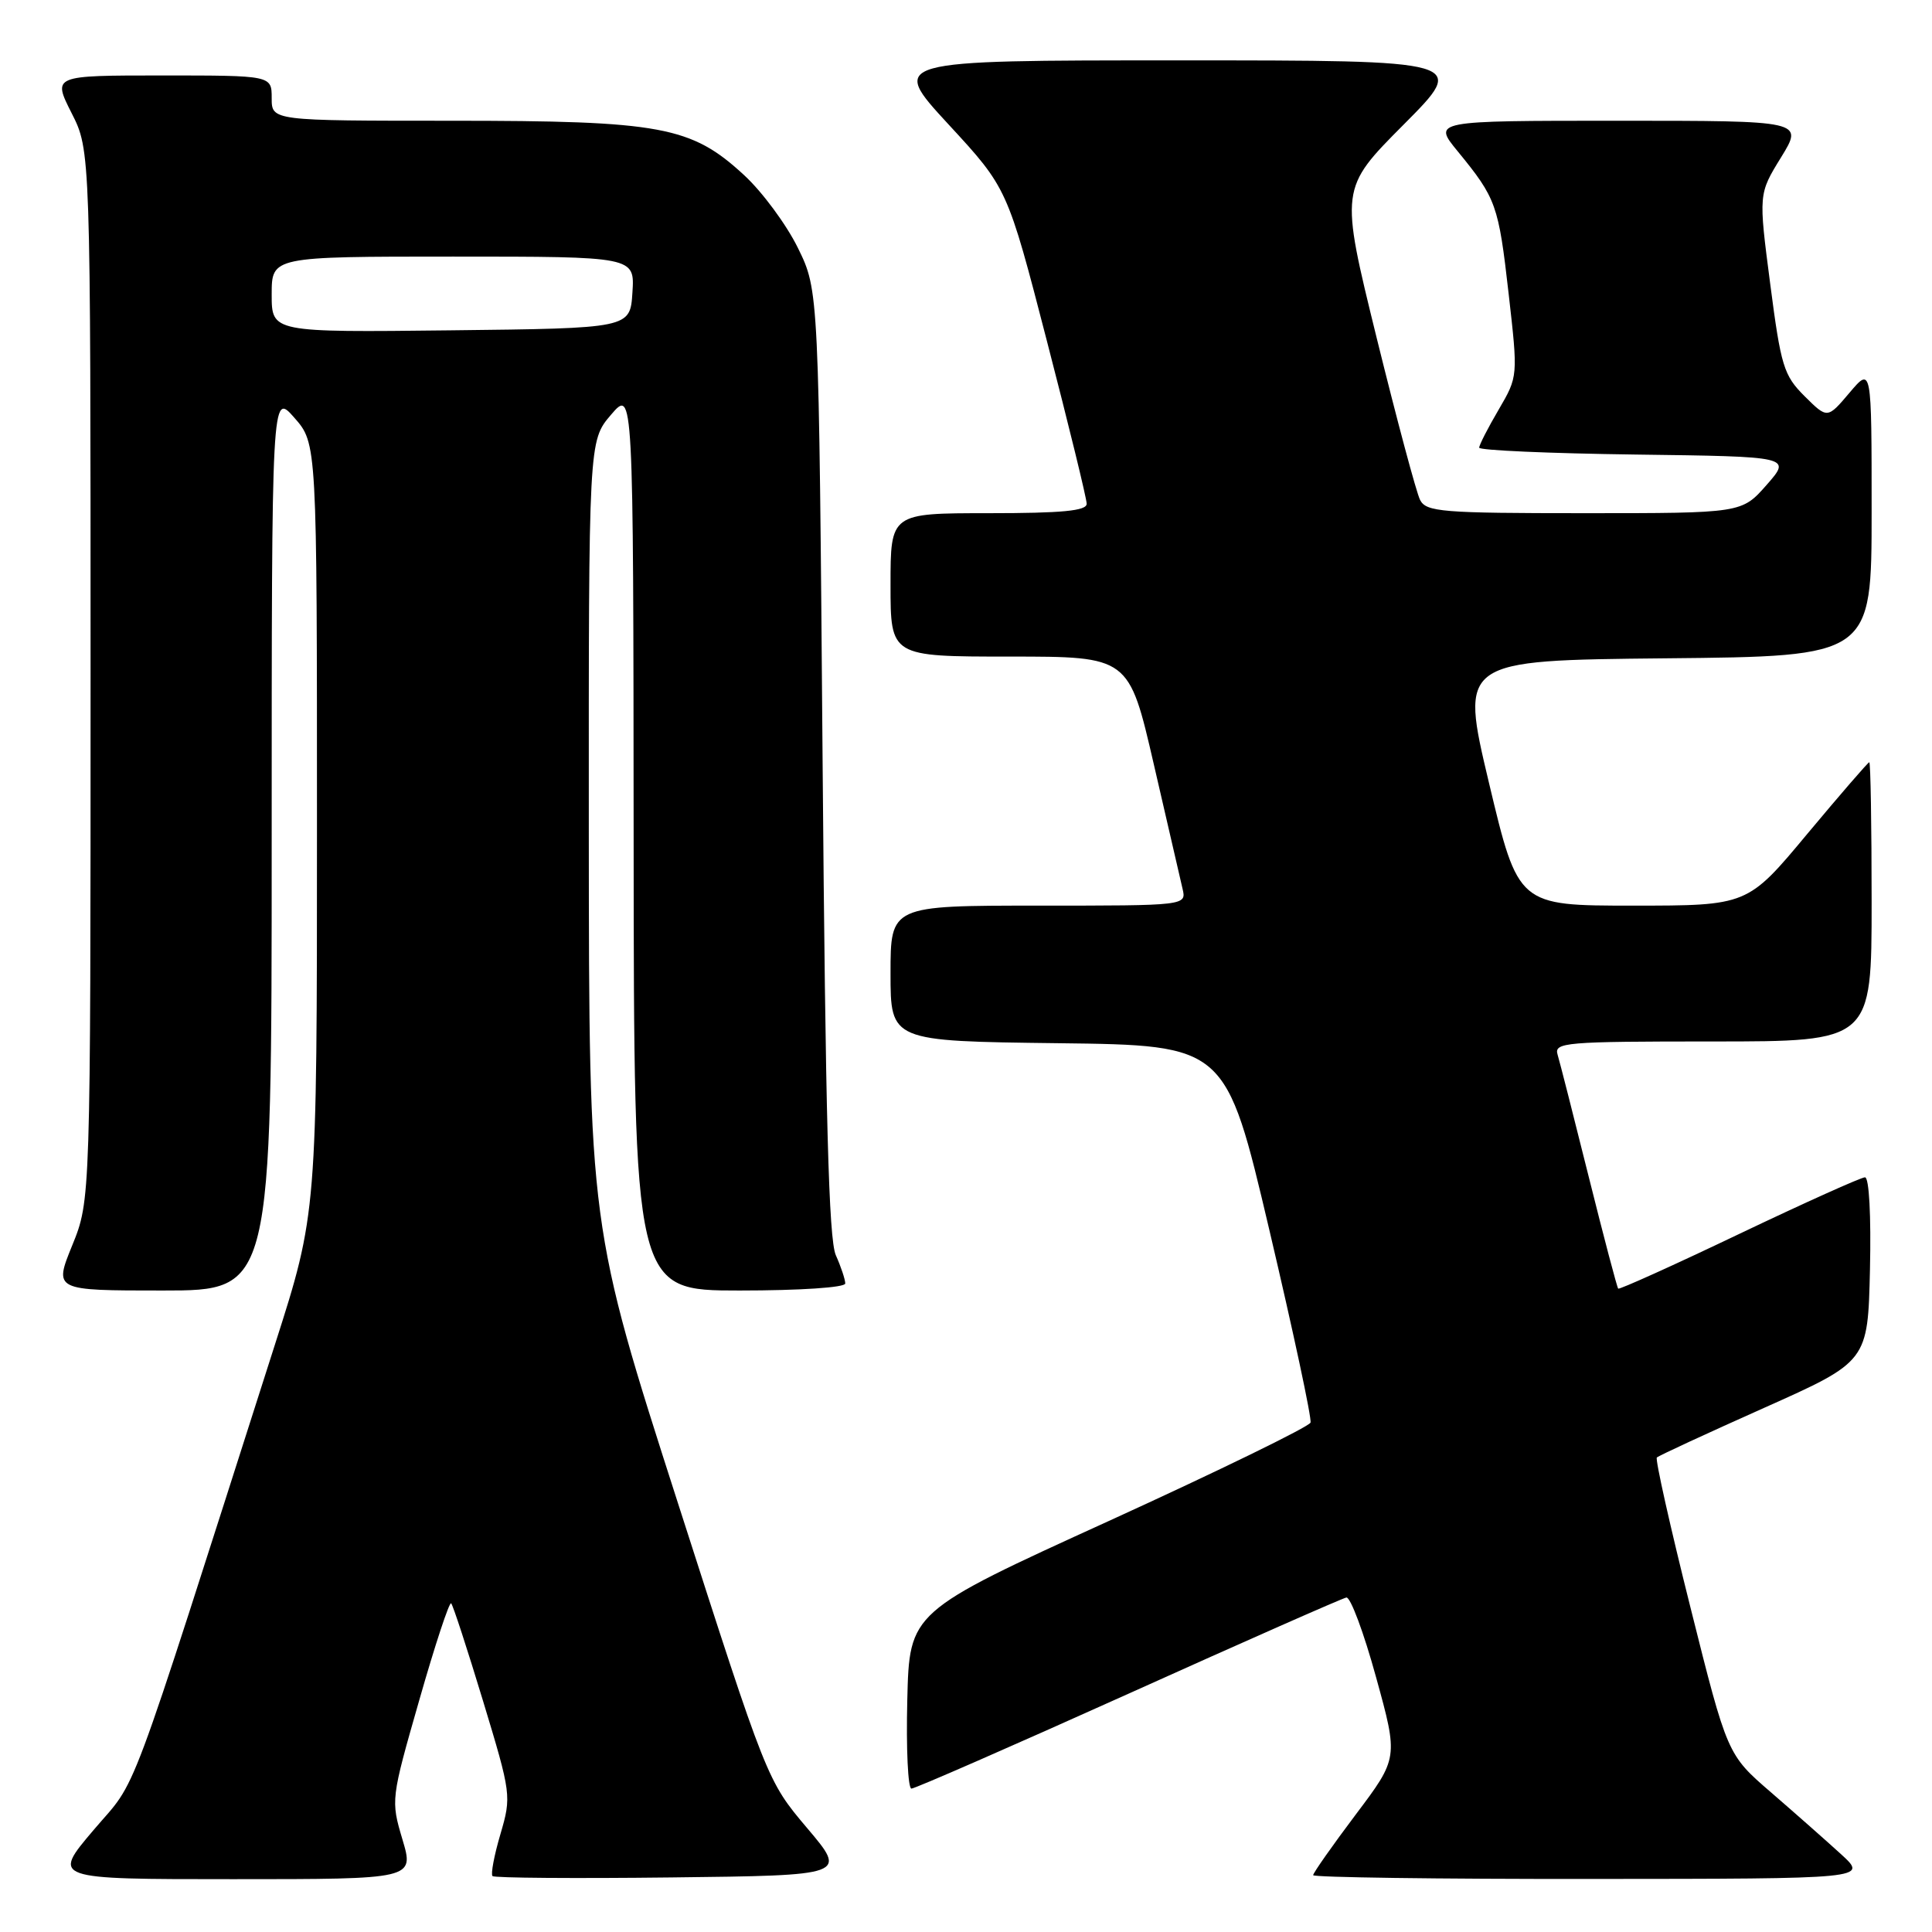 <?xml version="1.0" encoding="UTF-8" standalone="no"?>
<!DOCTYPE svg PUBLIC "-//W3C//DTD SVG 1.1//EN" "http://www.w3.org/Graphics/SVG/1.1/DTD/svg11.dtd" >
<svg xmlns="http://www.w3.org/2000/svg" xmlns:xlink="http://www.w3.org/1999/xlink" version="1.1" viewBox="0 0 256 256">
 <g >
 <path fill="currentColor"
d=" M 53.33 243.75 C 51.78 238.54 51.79 238.41 55.56 225.26 C 57.64 217.97 59.54 212.21 59.78 212.45 C 60.02 212.68 61.92 218.51 64.01 225.40 C 67.75 237.74 67.78 238.00 66.31 243.03 C 65.48 245.84 65.01 248.34 65.26 248.59 C 65.50 248.84 76.18 248.92 88.98 248.77 C 112.26 248.50 112.26 248.50 106.95 242.23 C 101.65 235.96 101.65 235.96 89.85 199.23 C 78.05 162.50 78.05 162.50 78.02 110.46 C 78.00 58.42 78.00 58.42 80.96 54.96 C 83.92 51.50 83.92 51.50 83.96 111.25 C 84.00 171.00 84.00 171.00 98.00 171.00 C 106.02 171.00 112.00 170.60 112.00 170.07 C 112.00 169.55 111.44 167.86 110.75 166.32 C 109.81 164.20 109.38 147.91 109.00 101.00 C 108.50 38.50 108.50 38.50 105.73 32.86 C 104.21 29.76 100.99 25.40 98.57 23.18 C 91.59 16.74 87.59 16.00 59.82 16.00 C 36.00 16.00 36.00 16.00 36.00 13.00 C 36.00 10.00 36.00 10.00 21.48 10.00 C 6.97 10.00 6.97 10.00 9.48 14.97 C 12.00 19.93 12.00 19.93 12.00 89.49 C 12.00 159.04 12.00 159.04 9.57 165.02 C 7.14 171.00 7.14 171.00 21.57 171.00 C 36.00 171.00 36.00 171.00 36.00 111.47 C 36.00 51.93 36.00 51.93 39.00 55.35 C 42.00 58.76 42.00 58.76 42.00 109.76 C 42.00 160.76 42.00 160.76 36.44 178.13 C 16.30 241.09 18.44 235.37 12.39 242.50 C 6.87 249.00 6.87 249.00 30.88 249.00 C 54.89 249.00 54.89 249.00 53.33 243.75 Z  M 243.98 245.72 C 242.04 243.95 237.85 240.25 234.67 237.50 C 228.88 232.50 228.88 232.50 224.00 213.02 C 221.31 202.31 219.31 193.36 219.54 193.13 C 219.77 192.89 226.16 189.94 233.73 186.56 C 247.50 180.41 247.50 180.41 247.78 168.21 C 247.94 161.07 247.67 156.00 247.12 156.00 C 246.61 156.00 239.10 159.38 230.44 163.51 C 221.78 167.65 214.57 170.90 214.42 170.75 C 214.27 170.60 212.52 163.96 210.53 155.99 C 208.54 148.02 206.68 140.71 206.39 139.75 C 205.90 138.12 207.34 138.00 226.93 138.00 C 248.00 138.00 248.00 138.00 248.00 119.50 C 248.00 109.33 247.86 101.00 247.69 101.00 C 247.53 101.00 243.83 105.28 239.47 110.50 C 231.56 120.00 231.56 120.00 216.36 120.00 C 201.17 120.00 201.17 120.00 197.30 103.75 C 193.44 87.50 193.44 87.50 220.72 87.23 C 248.00 86.97 248.00 86.97 248.00 67.77 C 248.00 48.58 248.00 48.58 245.07 52.04 C 242.14 55.50 242.14 55.50 239.12 52.50 C 236.35 49.74 235.98 48.53 234.56 37.60 C 233.01 25.70 233.01 25.70 236.00 20.85 C 238.98 16.00 238.98 16.00 214.41 16.00 C 189.83 16.00 189.83 16.00 193.17 20.07 C 198.26 26.29 198.56 27.13 199.90 38.90 C 201.15 49.88 201.15 49.88 198.58 54.28 C 197.16 56.70 196.00 58.96 196.00 59.32 C 196.00 59.67 205.31 60.08 216.69 60.23 C 237.38 60.50 237.38 60.50 234.09 64.25 C 230.79 68.00 230.79 68.00 209.93 68.00 C 191.07 68.00 188.98 67.83 188.17 66.25 C 187.68 65.29 185.09 55.61 182.41 44.75 C 177.55 24.99 177.55 24.99 186.00 16.50 C 194.46 8.00 194.46 8.00 156.16 8.00 C 117.86 8.00 117.86 8.00 125.67 16.47 C 133.48 24.93 133.48 24.93 138.73 45.22 C 141.62 56.37 143.99 66.06 143.99 66.75 C 144.00 67.69 140.74 68.00 131.00 68.00 C 118.00 68.00 118.00 68.00 118.00 77.50 C 118.00 87.00 118.00 87.00 133.80 87.00 C 149.59 87.00 149.59 87.00 152.88 101.25 C 154.69 109.09 156.40 116.51 156.69 117.75 C 157.22 120.00 157.22 120.00 137.61 120.00 C 118.00 120.00 118.00 120.00 118.00 128.98 C 118.00 137.96 118.00 137.96 140.21 138.23 C 162.43 138.50 162.43 138.50 168.20 163.00 C 171.37 176.47 173.83 187.95 173.65 188.50 C 173.48 189.04 161.45 194.91 146.92 201.54 C 120.50 213.58 120.50 213.58 120.22 225.29 C 120.06 231.73 120.31 237.00 120.77 237.00 C 121.23 237.00 134.17 231.34 149.52 224.43 C 164.87 217.51 177.86 211.78 178.40 211.68 C 178.94 211.58 180.71 216.32 182.33 222.22 C 185.29 232.94 185.29 232.94 179.64 240.44 C 176.54 244.56 174.00 248.18 174.00 248.47 C 174.00 248.76 190.54 248.99 210.75 248.97 C 247.50 248.95 247.50 248.95 243.98 245.72 Z  M 36.00 39.02 C 36.00 34.00 36.00 34.00 60.05 34.00 C 84.11 34.00 84.11 34.00 83.80 38.75 C 83.50 43.50 83.50 43.50 59.75 43.77 C 36.00 44.04 36.00 44.04 36.00 39.02 Z "/>
</g>
</svg>
